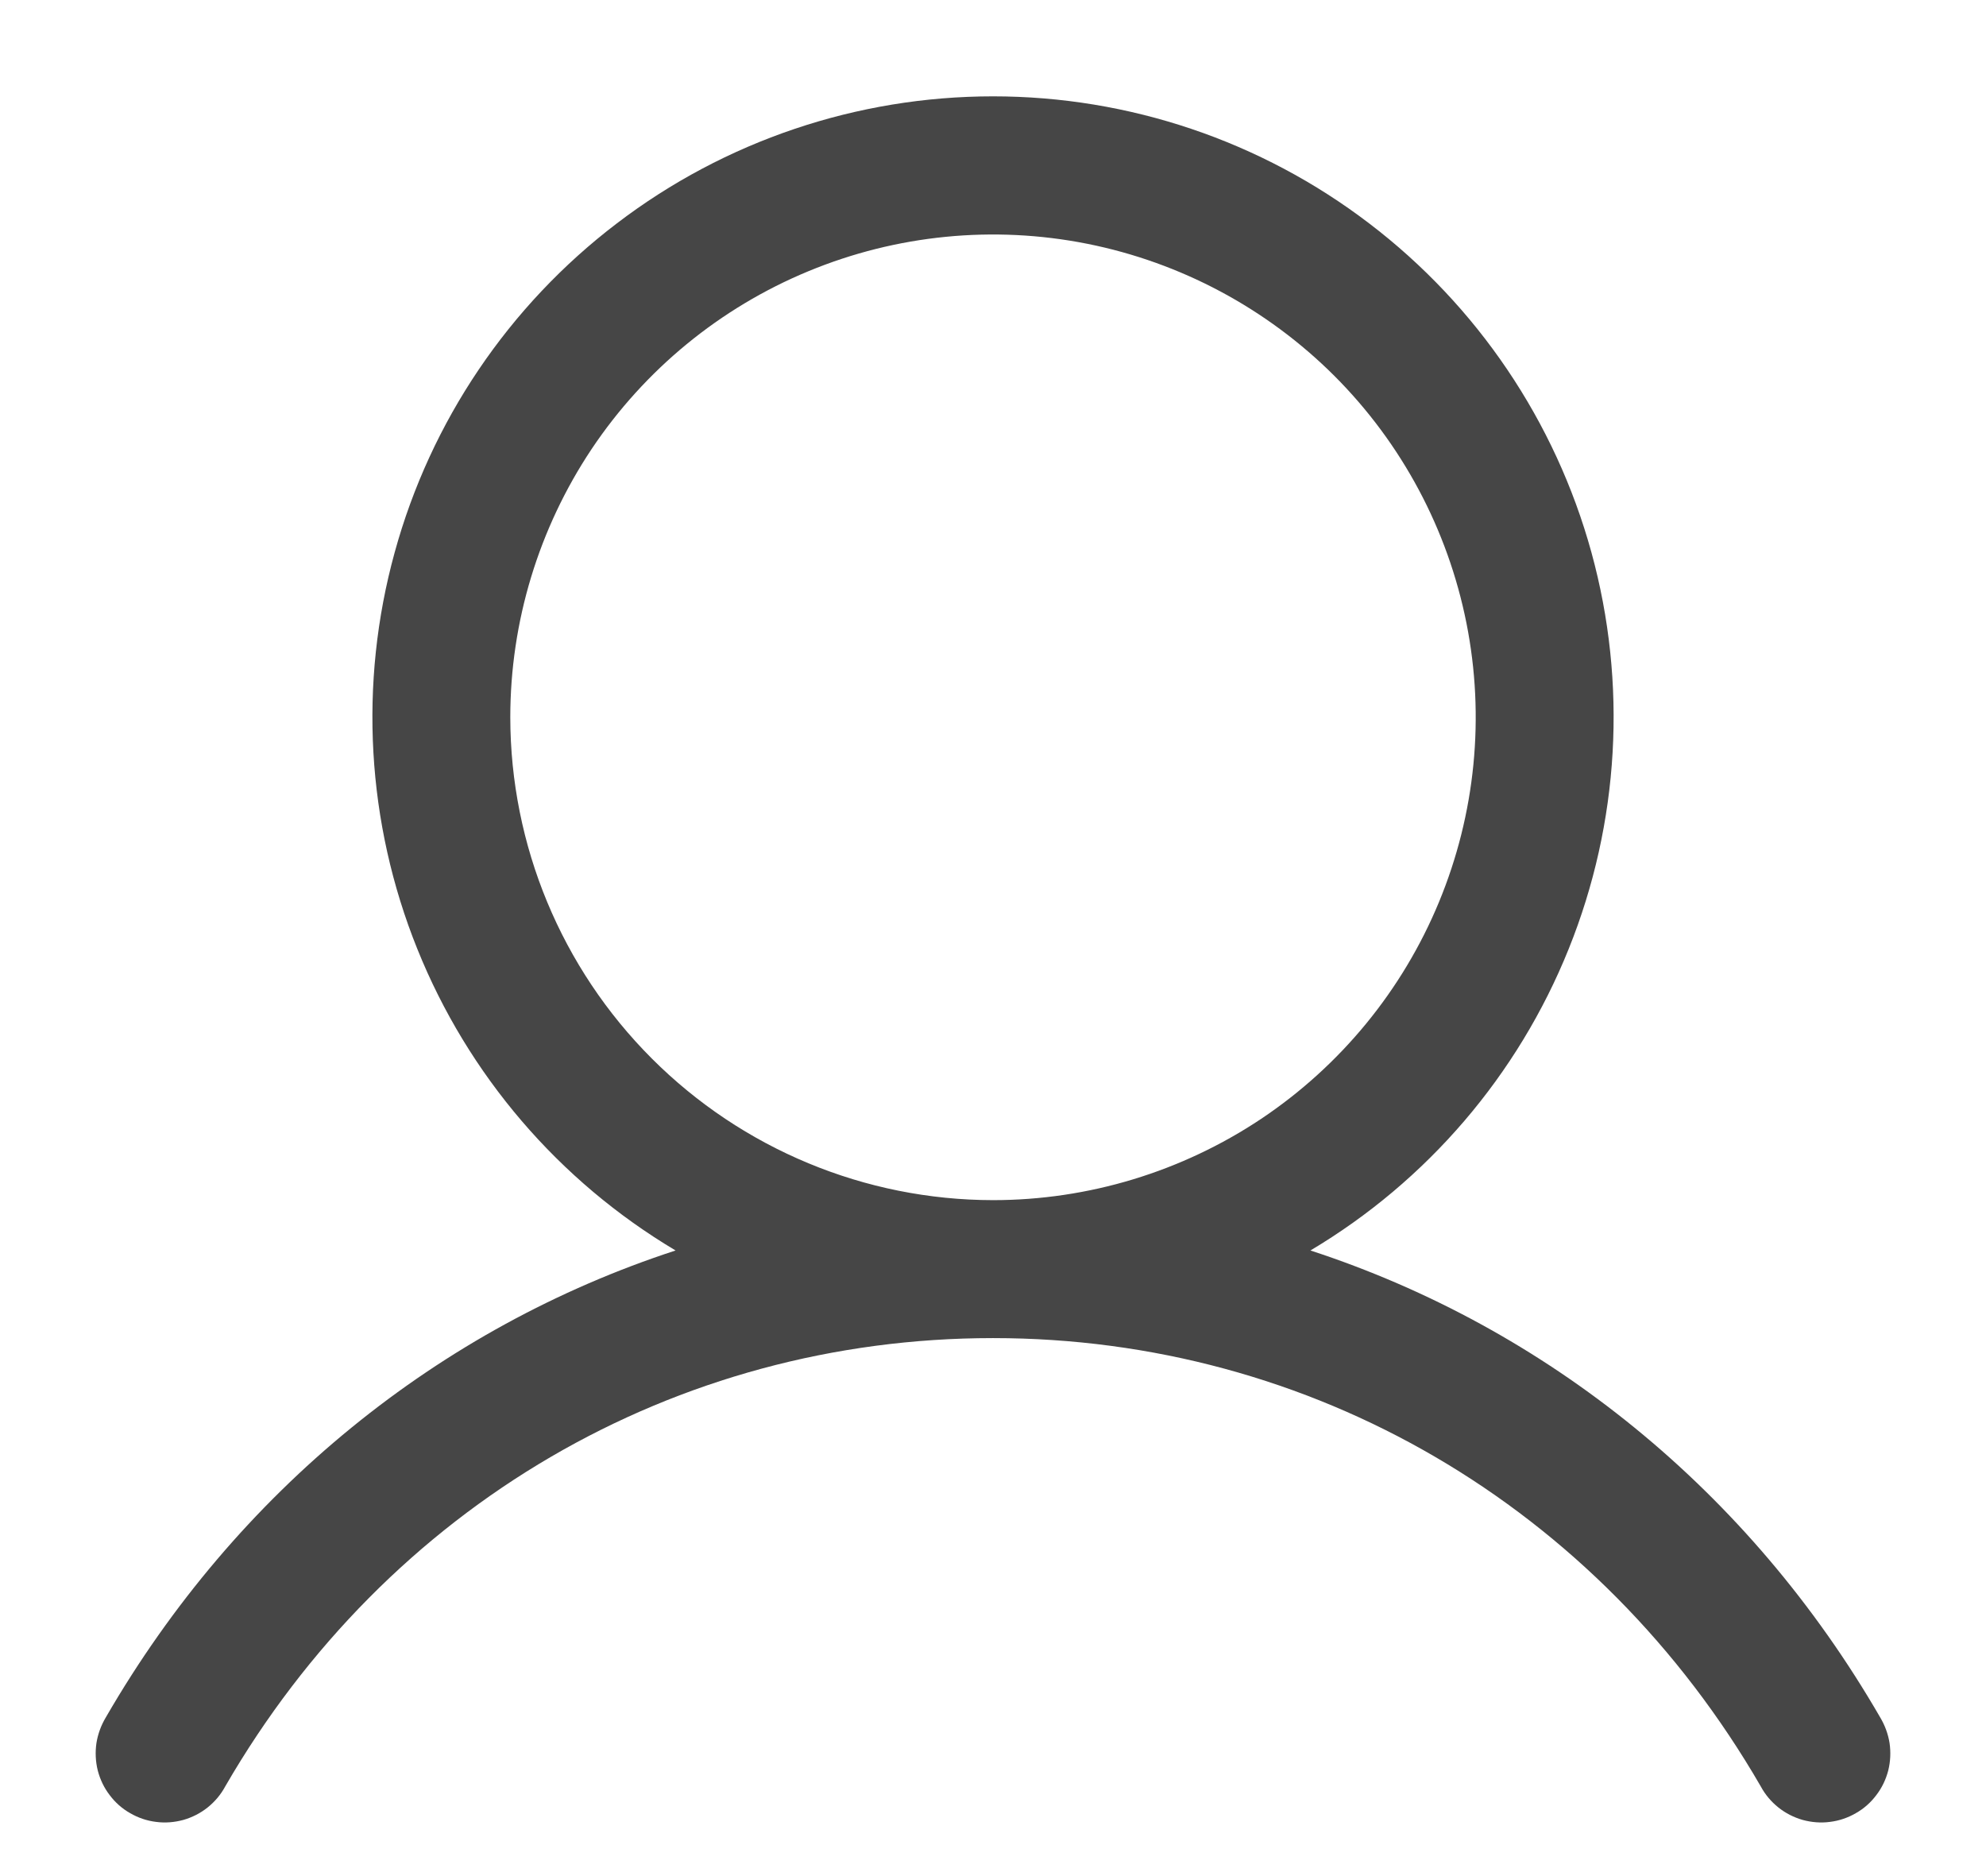 <svg width="18" height="17" viewBox="0 0 18 17" fill="none" xmlns="http://www.w3.org/2000/svg">
<path d="M17.041 15.562C15.851 13.505 14.017 12.03 11.877 11.331C12.936 10.701 13.758 9.741 14.218 8.598C14.678 7.456 14.75 6.193 14.424 5.006C14.097 3.818 13.389 2.77 12.409 2.024C11.43 1.277 10.232 0.873 9 0.873C7.768 0.873 6.57 1.277 5.591 2.024C4.611 2.77 3.903 3.818 3.577 5.006C3.25 6.193 3.322 7.456 3.782 8.598C4.242 9.741 5.064 10.701 6.123 11.331C3.983 12.03 2.149 13.505 0.959 15.562C0.916 15.634 0.887 15.713 0.874 15.795C0.862 15.878 0.866 15.962 0.886 16.043C0.907 16.124 0.943 16.2 0.994 16.266C1.044 16.333 1.107 16.389 1.18 16.43C1.252 16.472 1.332 16.499 1.415 16.509C1.497 16.52 1.581 16.513 1.662 16.491C1.742 16.468 1.817 16.43 1.882 16.378C1.947 16.326 2.002 16.261 2.041 16.188C3.513 13.644 6.115 12.125 9 12.125C11.885 12.125 14.487 13.644 15.959 16.188C15.998 16.261 16.053 16.326 16.118 16.378C16.183 16.43 16.258 16.468 16.338 16.491C16.419 16.513 16.503 16.52 16.585 16.509C16.668 16.499 16.748 16.472 16.82 16.43C16.893 16.389 16.956 16.333 17.006 16.266C17.057 16.2 17.093 16.124 17.114 16.043C17.134 15.962 17.138 15.878 17.126 15.795C17.113 15.713 17.084 15.634 17.041 15.562ZM4.625 6.5C4.625 5.635 4.882 4.789 5.362 4.069C5.843 3.35 6.526 2.789 7.326 2.458C8.125 2.127 9.005 2.04 9.854 2.209C10.702 2.378 11.482 2.795 12.094 3.406C12.706 4.018 13.122 4.798 13.291 5.646C13.46 6.495 13.373 7.375 13.042 8.174C12.711 8.974 12.15 9.657 11.431 10.138C10.711 10.618 9.865 10.875 9 10.875C7.84 10.874 6.728 10.412 5.908 9.592C5.088 8.772 4.626 7.66 4.625 6.5Z" fill="#464646"/>
</svg>
